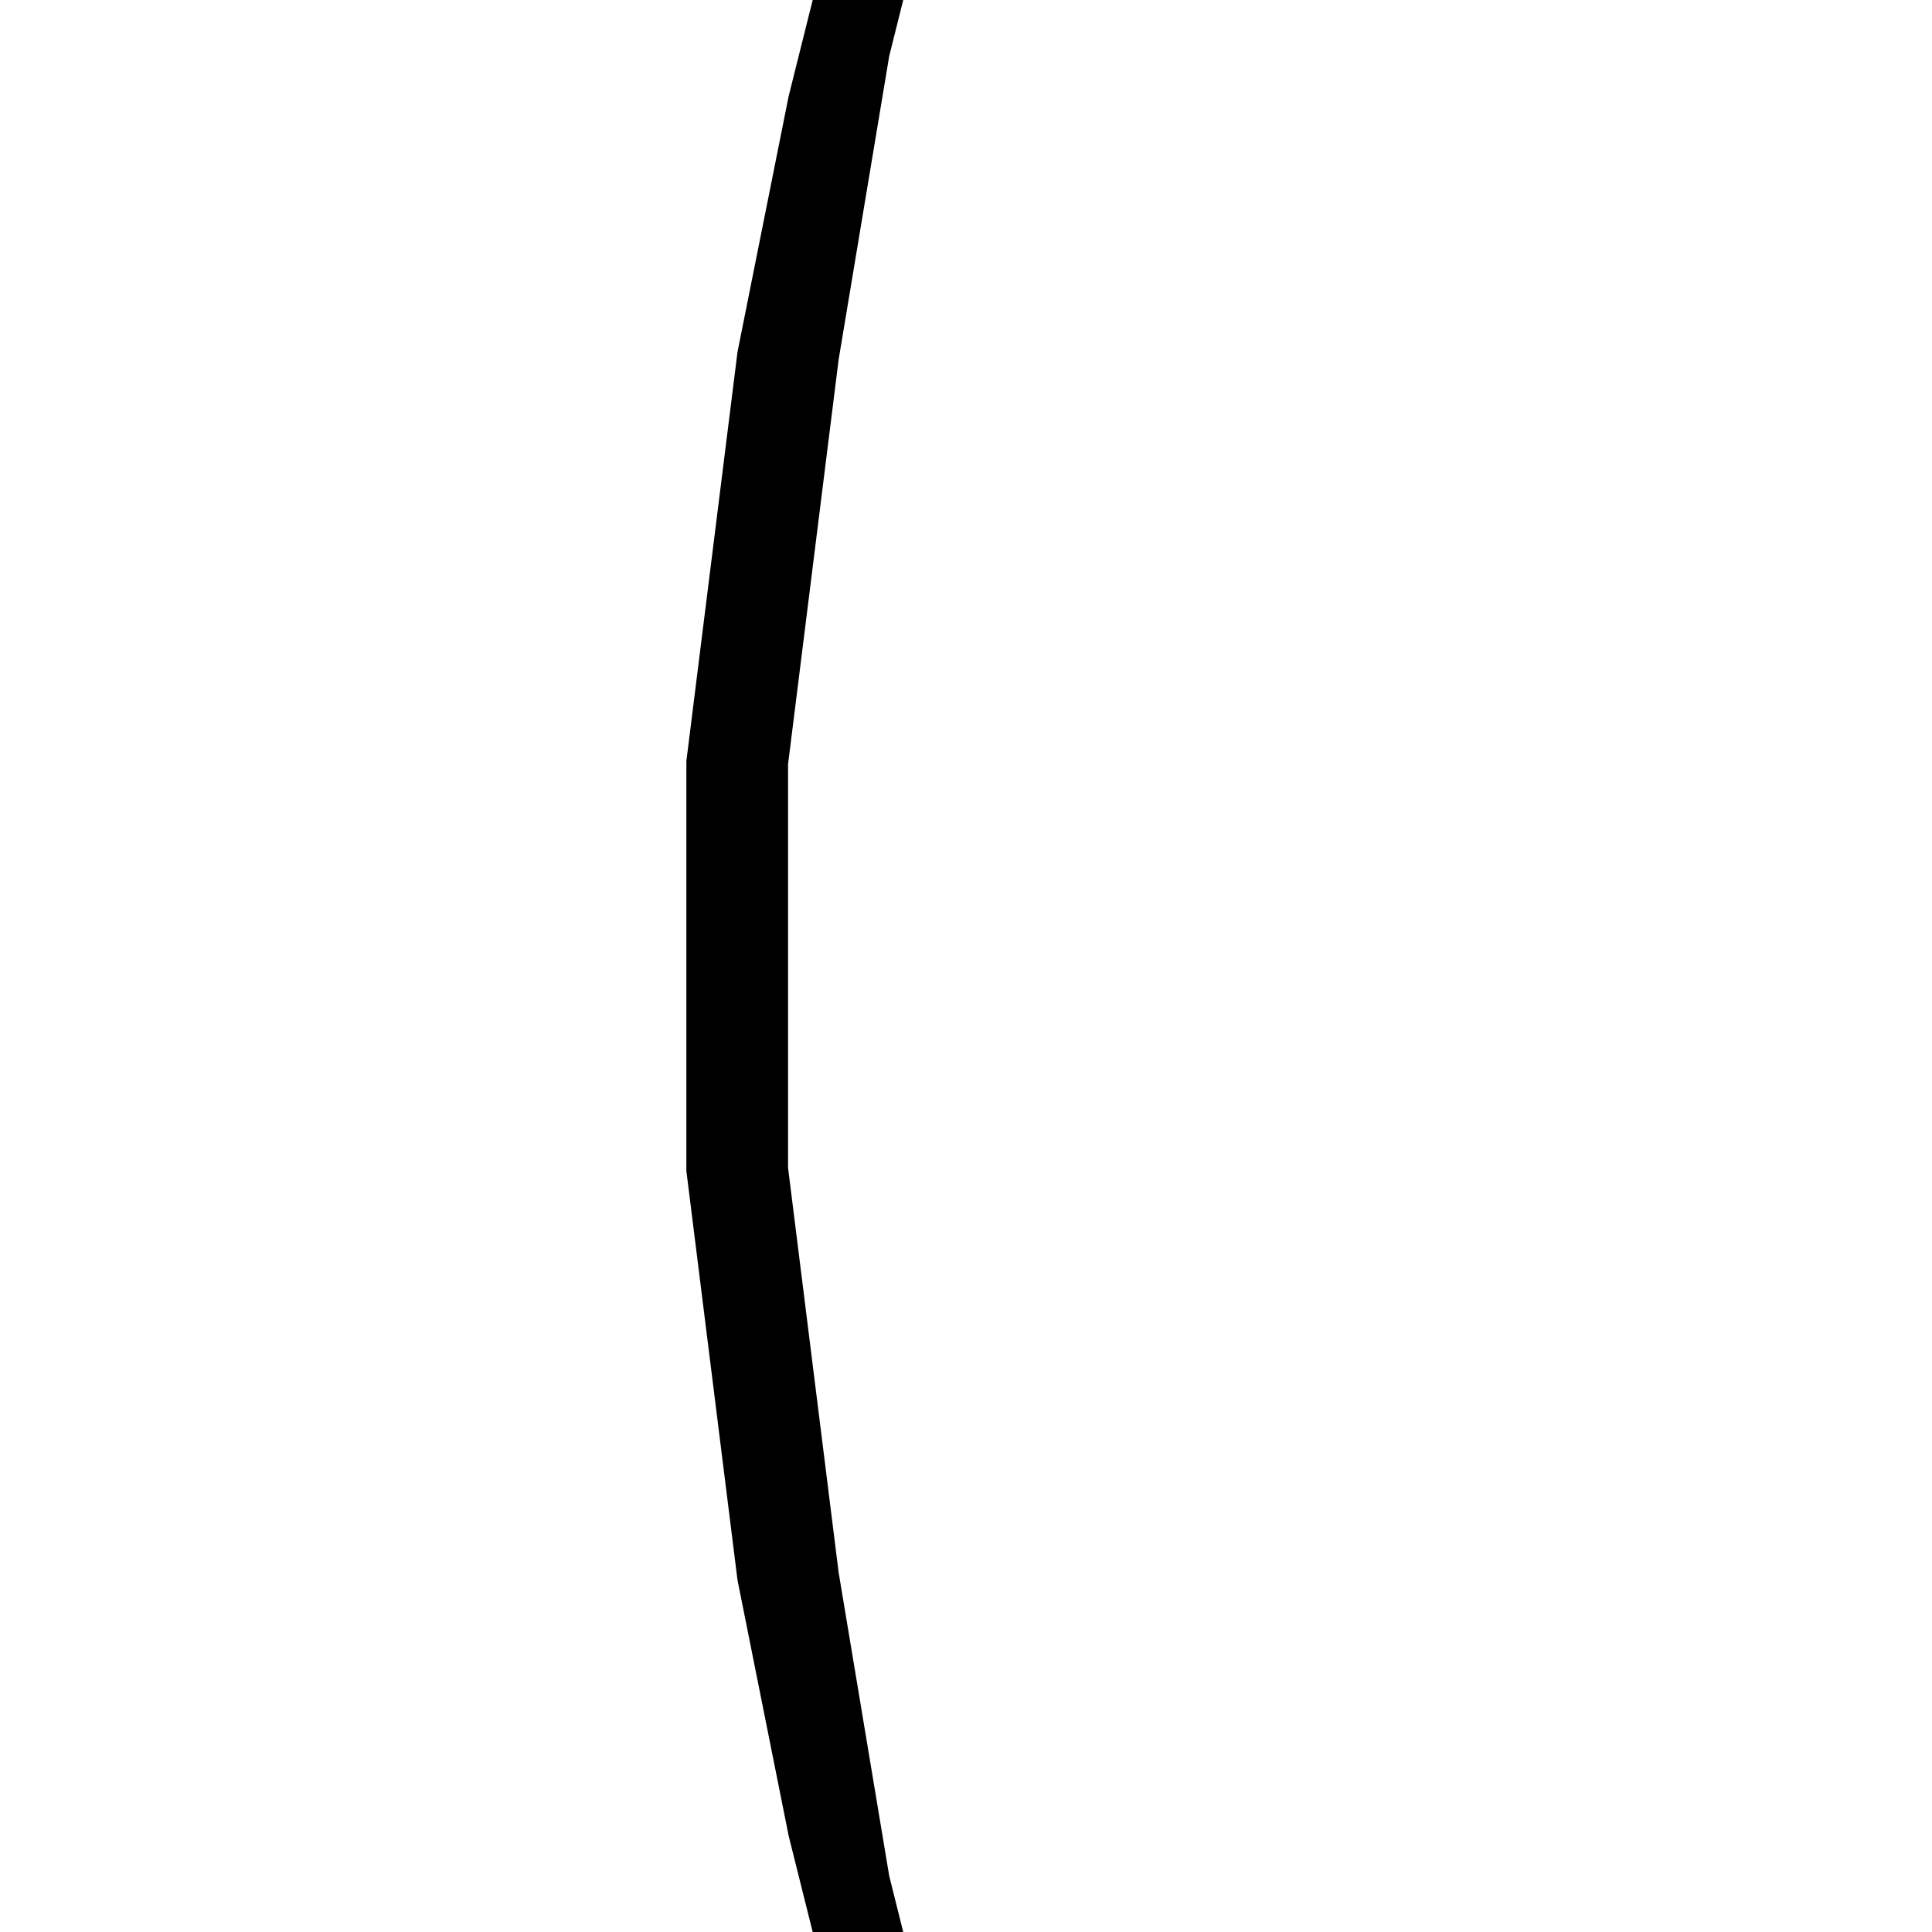 <svg xmlns='http://www.w3.org/2000/svg' 
xmlns:xlink='http://www.w3.org/1999/xlink' 
viewBox = '-19 -19 38 38' >
<path d = '
	M 6, -39
	L 3, -33
	L 0, -26
	L -2, -21
	L -3, -17
	L -4, -12
	L -5, -4
	L -5, 4
	L -4, 12
	L -3, 17
	L -2, 21
	L 0, 26
	L 3, 33
	L 6, 39

	M 3, -33
	L 1, -28
	L -1, -22
	L -2, -18
	L -3, -12
	L -4, -4
	L -4, 4
	L -3, 12
	L -2, 18
	L -1, 22
	L 1, 28
	L 3, 33

' fill='none' stroke='black' />
</svg>